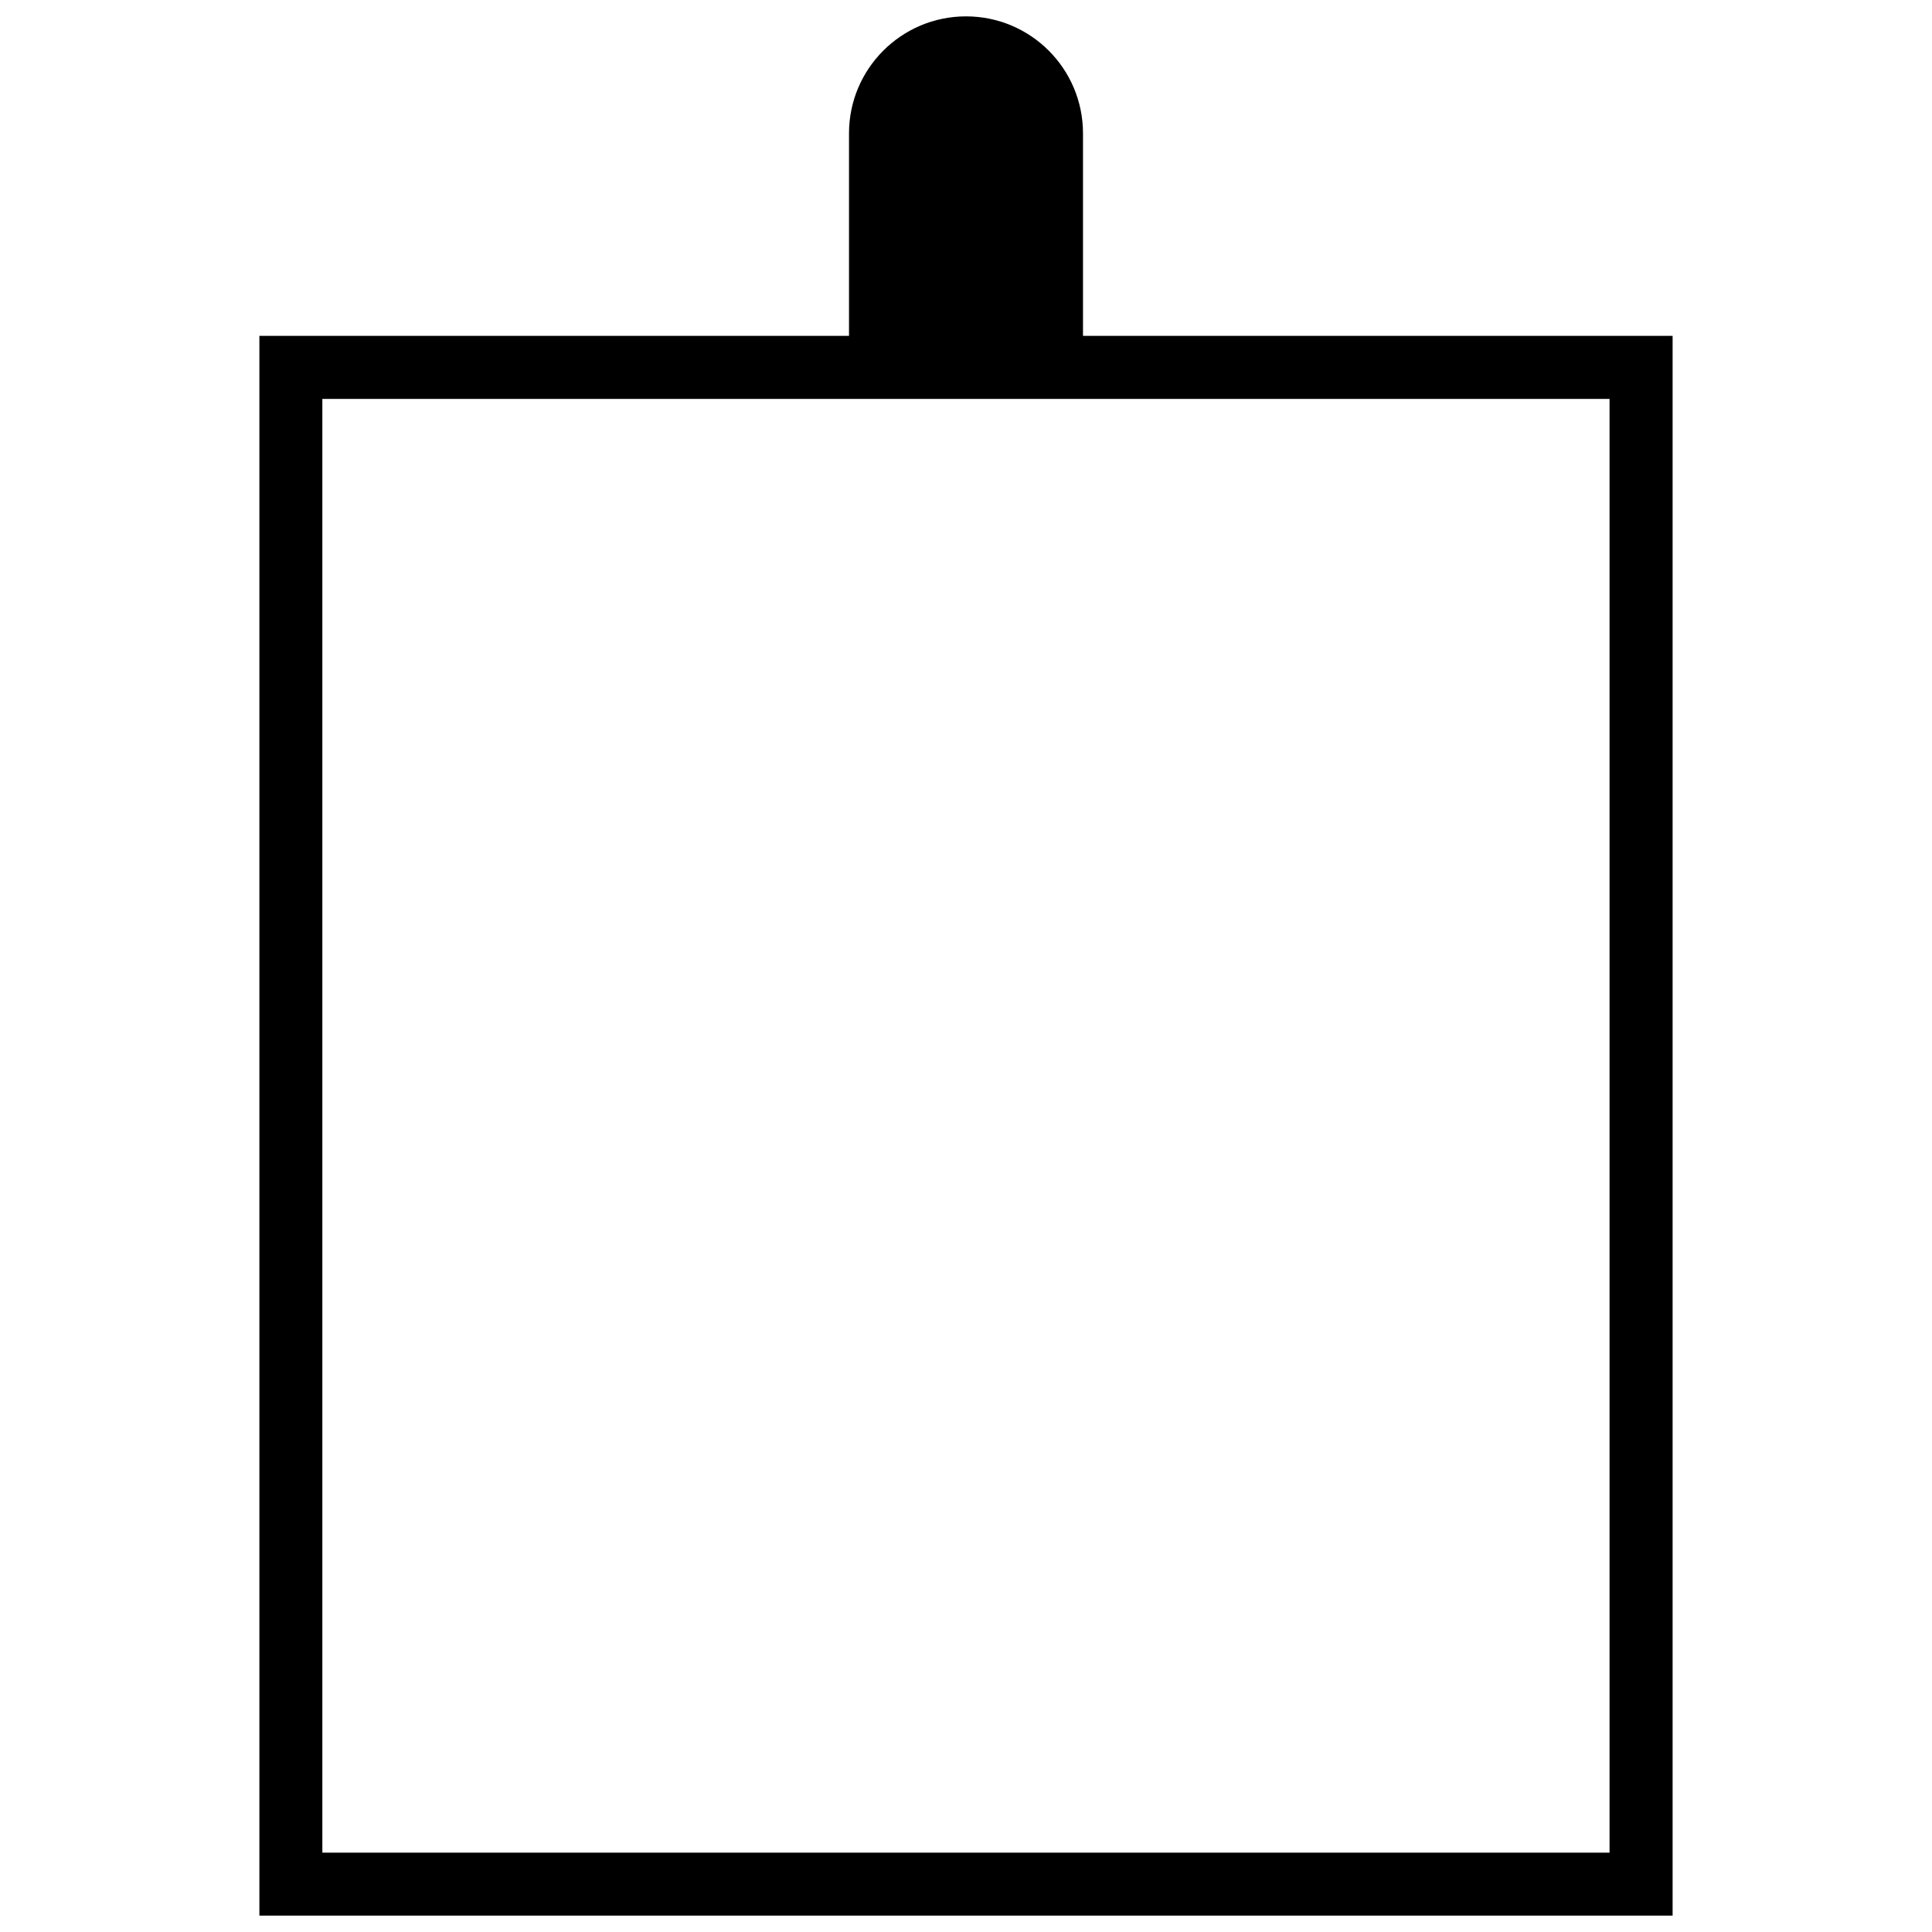 <?xml version="1.0" encoding="UTF-8"?><svg id="d" xmlns="http://www.w3.org/2000/svg" viewBox="0 0 216 216"><path id="e" d="M121.08,37.55V14.91c0-7.23-5.86-13.08-13.08-13.08s-13.08,5.86-13.08,13.08v22.64H29v176.62h158V37.55h-65.92ZM179.96,207.13H36.04V44.6h143.91v162.53Z"/></svg>